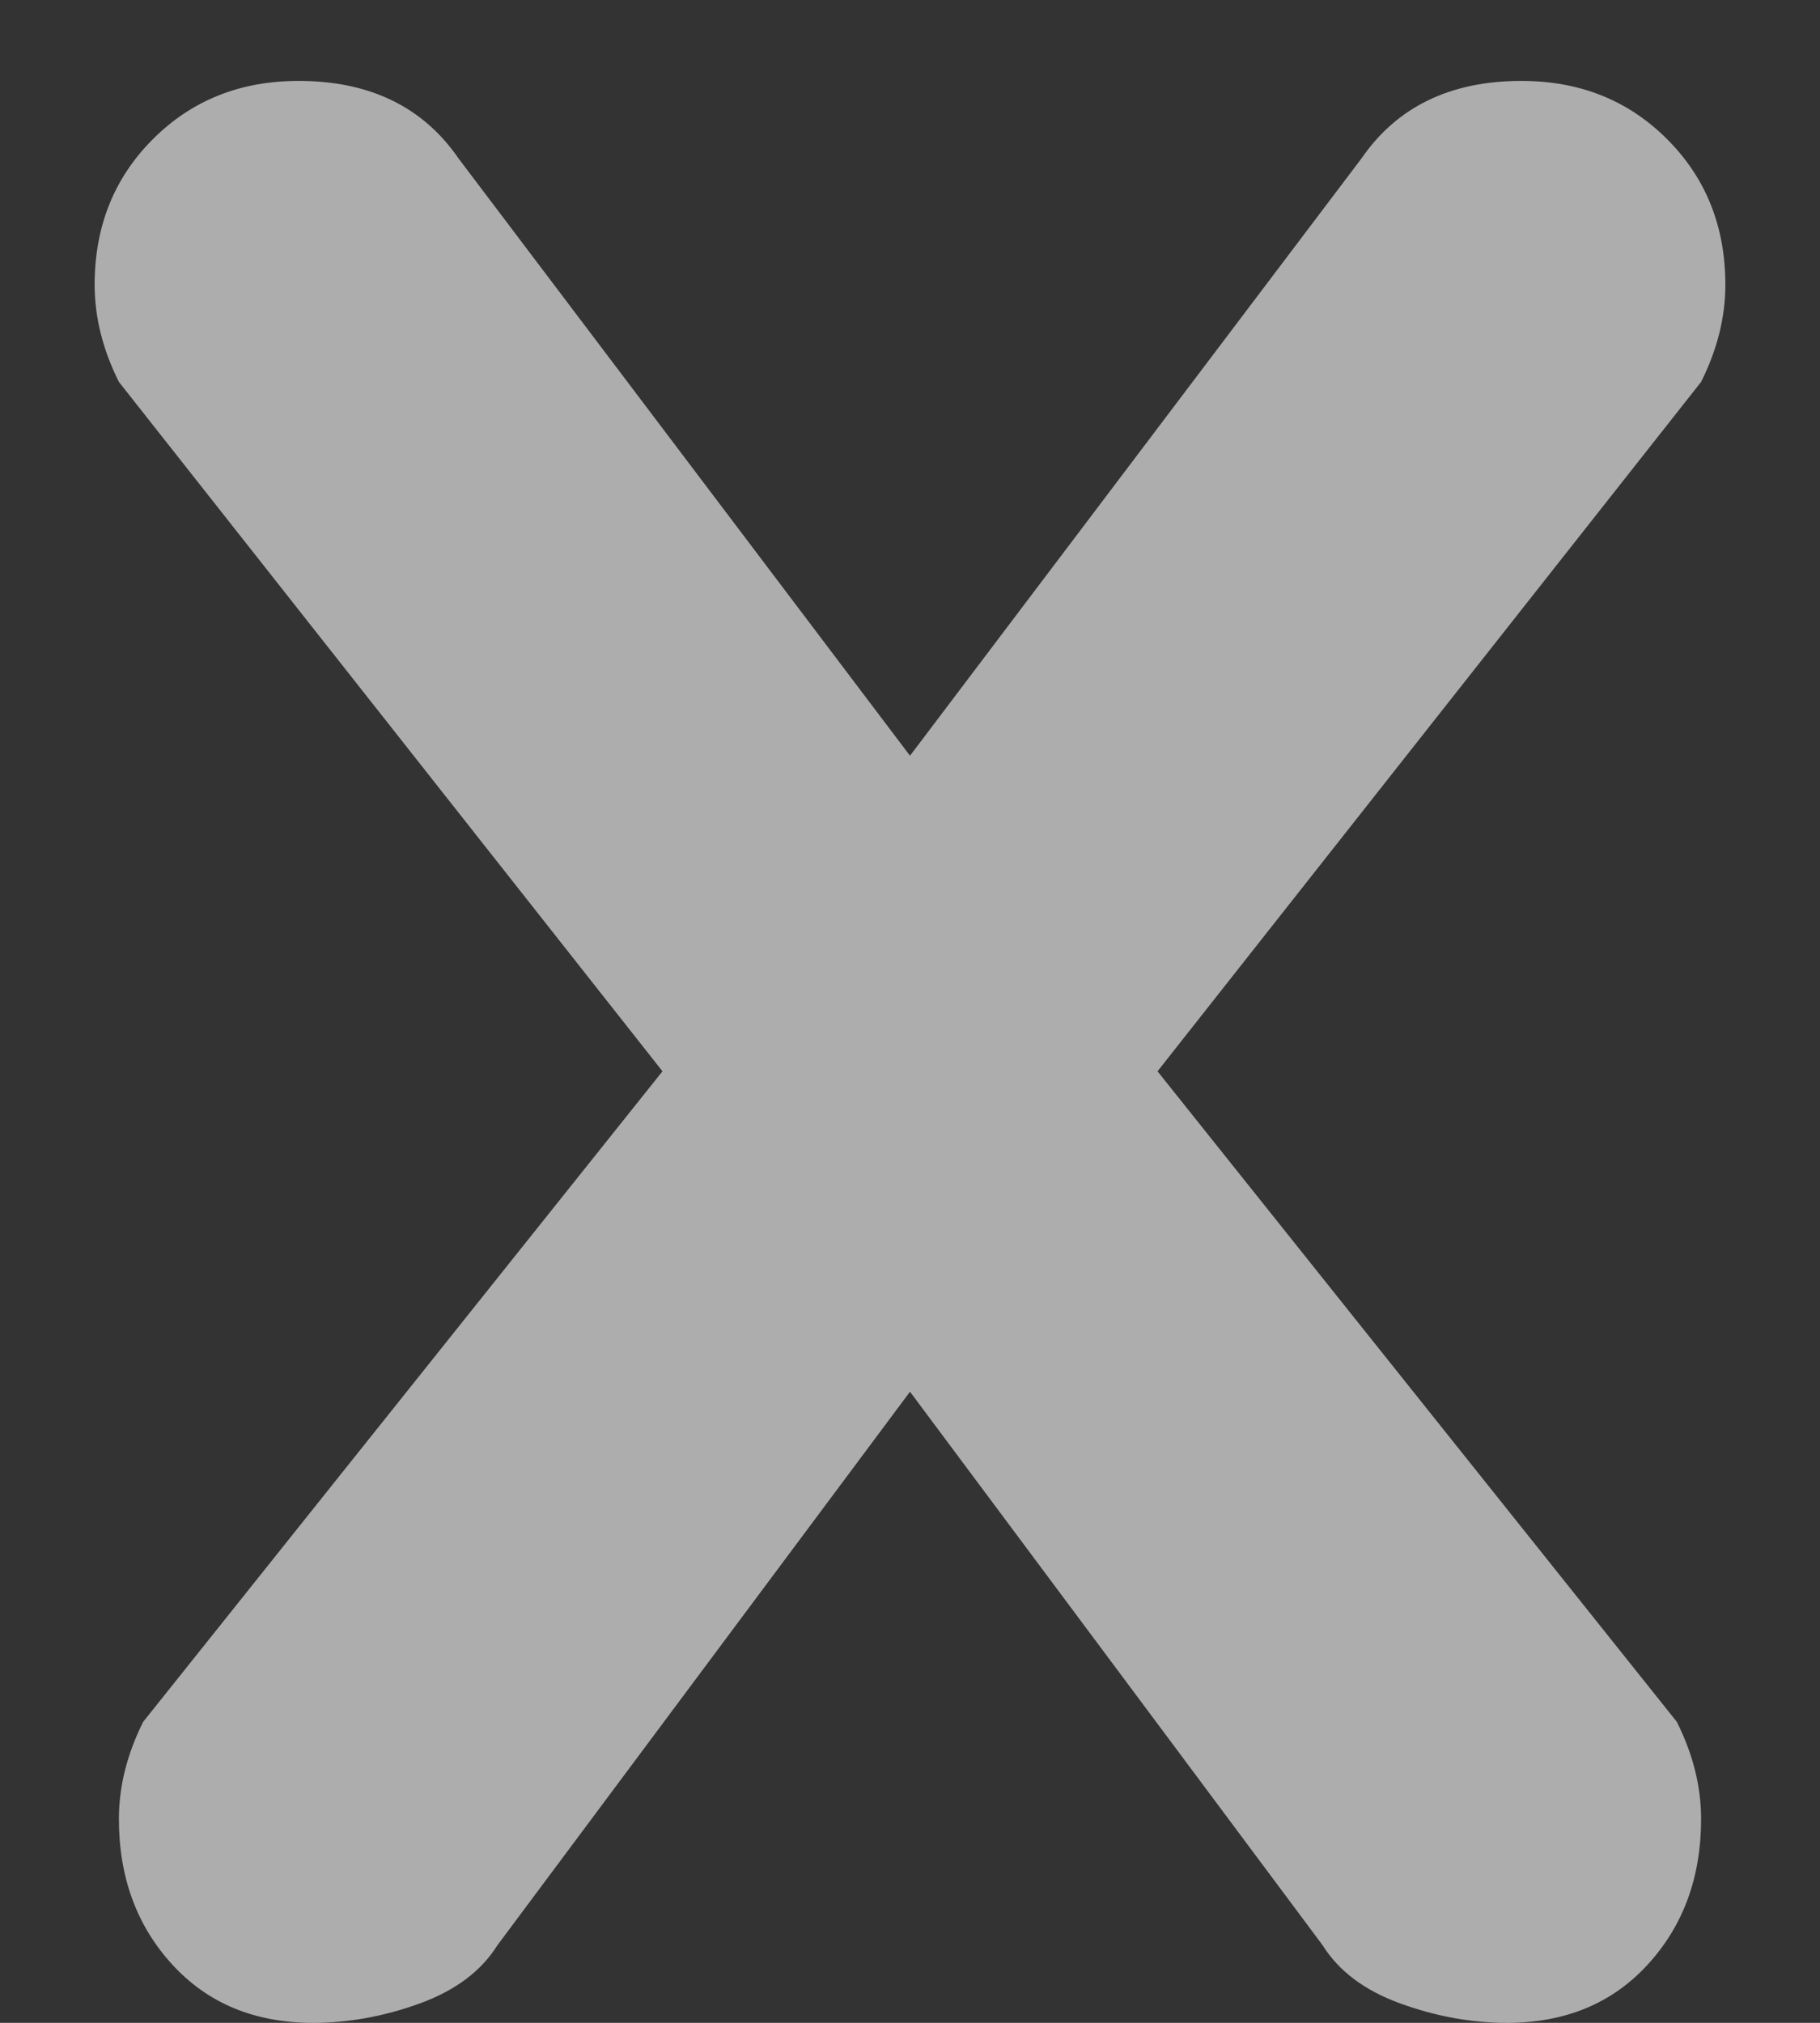 <svg width="9" height="10" viewBox="0 0 9 10" fill="none" xmlns="http://www.w3.org/2000/svg">
<rect x="0" y="0" width="9" height="10" fill="#333333" stroke="none"/>
<path d="M4.5 6.88L2.46 9.616C2.38 9.744 2.252 9.84 2.076 9.904C1.9 9.968 1.724 10 1.548 10C1.26 10 1.028 9.904 0.852 9.712C0.676 9.52 0.588 9.28 0.588 8.992C0.588 8.832 0.628 8.672 0.708 8.512L3.276 5.296L0.588 1.888C0.508 1.728 0.468 1.568 0.468 1.408C0.468 1.12 0.564 0.88 0.756 0.688C0.948 0.496 1.188 0.4 1.476 0.4C1.828 0.4 2.092 0.528 2.268 0.784L4.5 3.736L6.732 0.784C6.908 0.528 7.172 0.4 7.524 0.4C7.812 0.4 8.052 0.496 8.244 0.688C8.436 0.88 8.532 1.12 8.532 1.408C8.532 1.568 8.492 1.728 8.412 1.888L5.724 5.296L8.292 8.512C8.372 8.672 8.412 8.832 8.412 8.992C8.412 9.28 8.324 9.52 8.148 9.712C7.972 9.904 7.74 10 7.452 10C7.276 10 7.1 9.968 6.924 9.904C6.748 9.84 6.62 9.744 6.54 9.616L4.5 6.88Z" fill="white" fill-opacity="0.6"/>
</svg>
